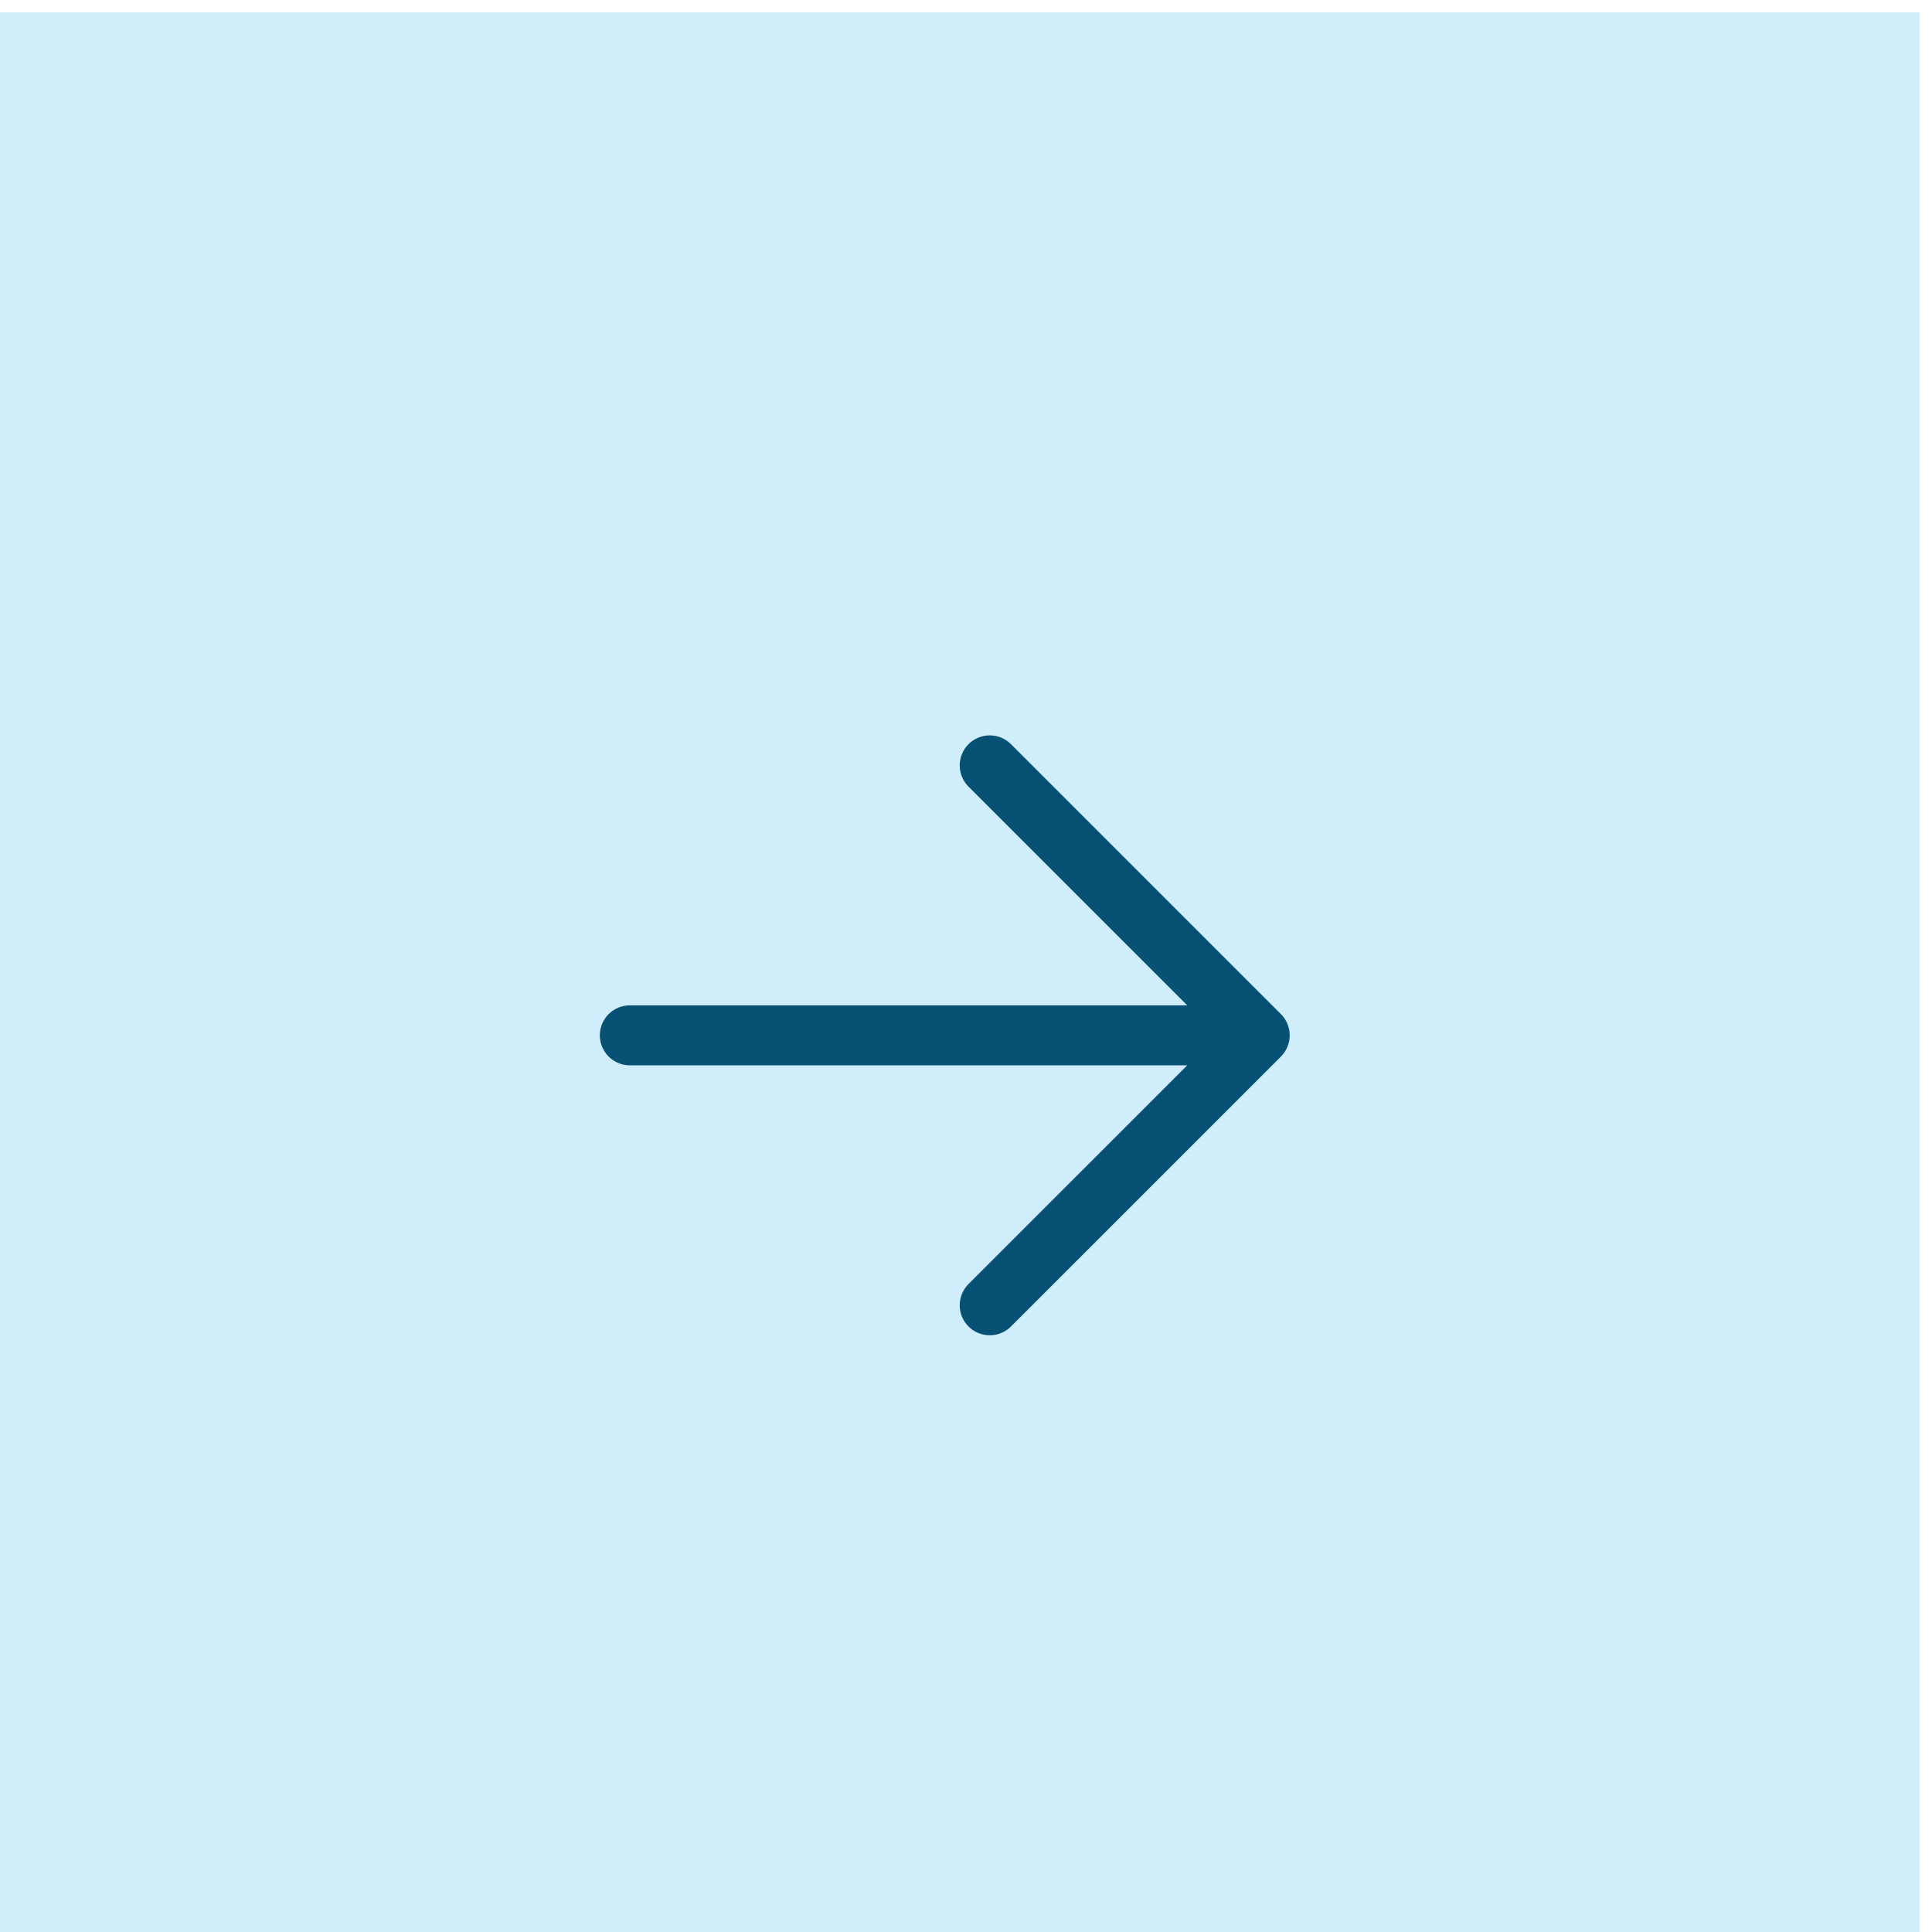 <svg width="51" height="51" viewBox="0 0 51 51" fill="none" xmlns="http://www.w3.org/2000/svg">
<rect y="0.33" width="50.67" height="50.67" fill="#CFEDFB"/>
<path d="M31.341 26.539H16.626C16.416 26.539 16.215 26.622 16.066 26.77C15.918 26.919 15.834 27.12 15.834 27.33C15.834 27.54 15.918 27.742 16.066 27.89C16.215 28.039 16.416 28.122 16.626 28.122H31.341L25.566 33.895C25.418 34.044 25.334 34.245 25.334 34.456C25.334 34.666 25.418 34.868 25.566 35.016C25.715 35.165 25.916 35.248 26.127 35.248C26.337 35.248 26.539 35.165 26.687 35.016L33.813 27.891C33.886 27.817 33.945 27.73 33.985 27.634C34.025 27.538 34.045 27.434 34.045 27.33C34.045 27.226 34.025 27.123 33.985 27.027C33.945 26.931 33.886 26.843 33.813 26.77L26.687 19.644C26.539 19.496 26.337 19.412 26.127 19.412C25.916 19.412 25.715 19.496 25.566 19.644C25.418 19.793 25.334 19.995 25.334 20.205C25.334 20.415 25.418 20.617 25.566 20.765L31.341 26.539Z" fill="#075274"/>
</svg>
